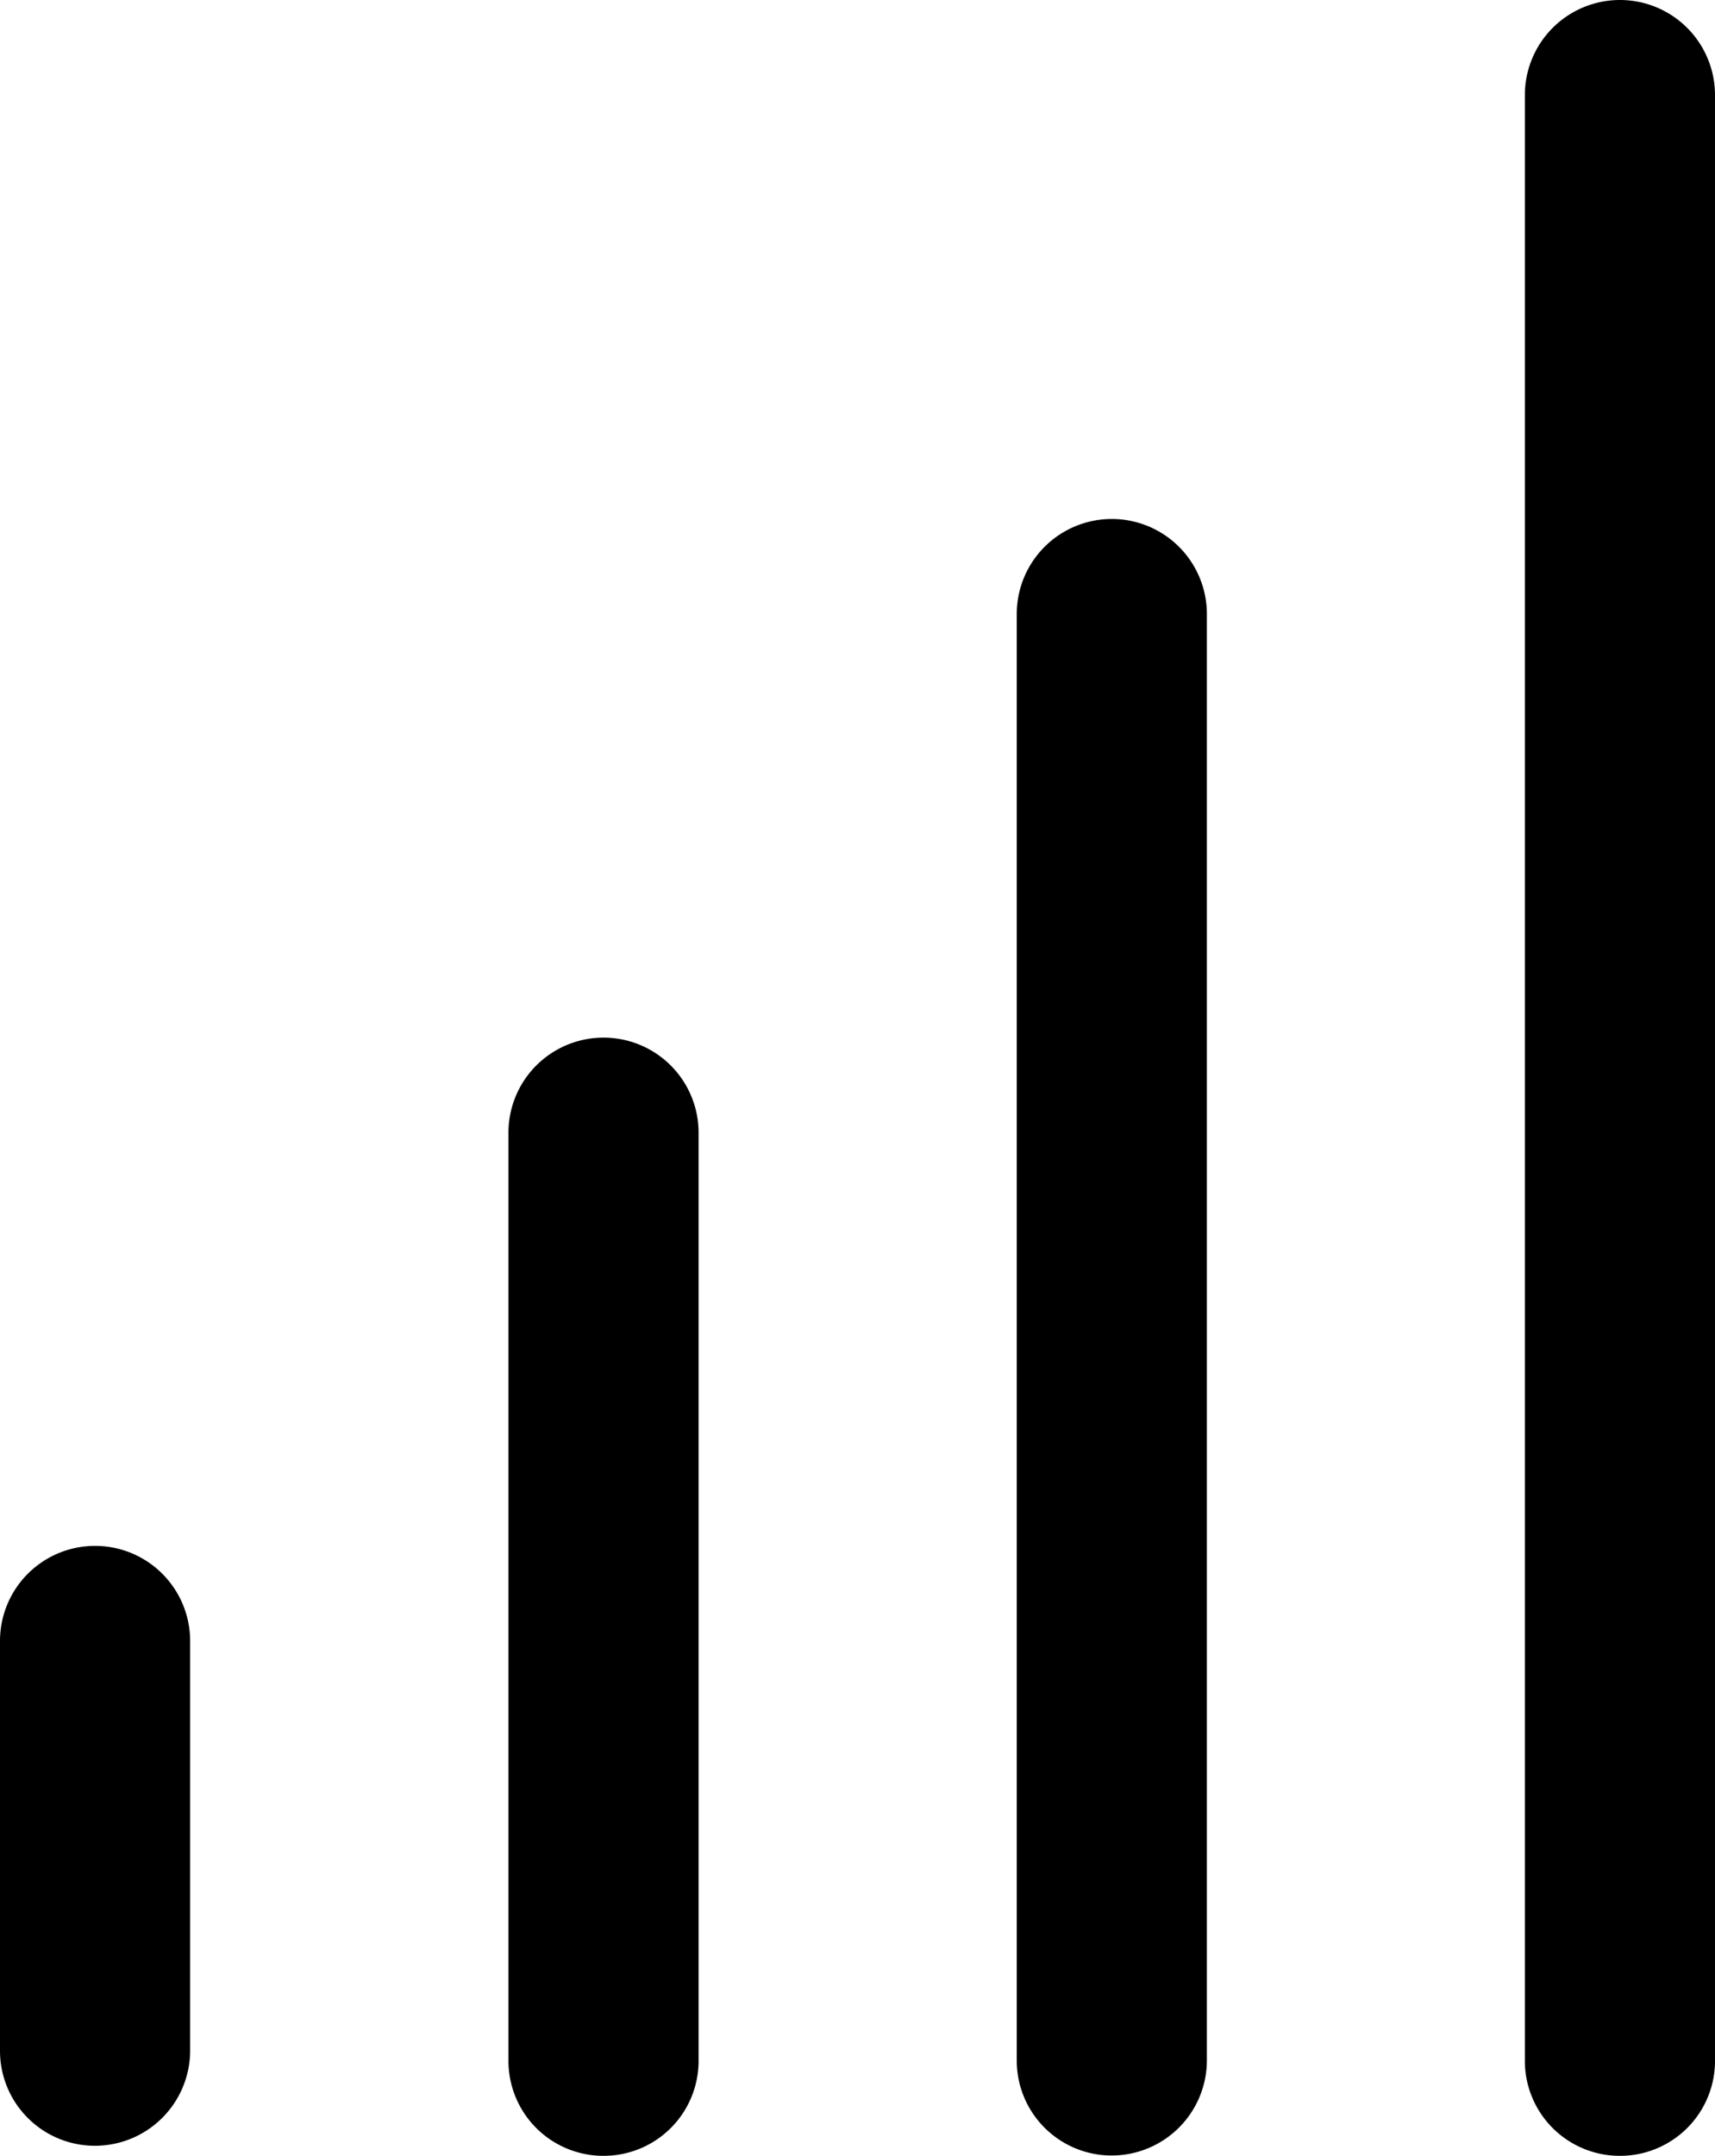 <svg id="Group_3487" data-name="Group 3487" xmlns="http://www.w3.org/2000/svg" viewBox="0 0 10.409 13.081">
  <path id="Path_1460" data-name="Path 1460" d="M.577,52.4A.576.576,0,0,1,0,51.819V49.337a.577.577,0,0,1,1.154,0v2.482A.578.578,0,0,1,.577,52.4Z" transform="translate(0 -39.38)"/>
  <path id="Path_1461" data-name="Path 1461" d="M16.617,39.515a.576.576,0,0,1-.577-.577V33.307a.577.577,0,0,1,1.154,0v5.631A.576.576,0,0,1,16.617,39.515Z" transform="translate(-12.954 -26.434)"/>
  <path id="Path_1462" data-name="Path 1462" d="M32.657,26.3a.576.576,0,0,1-.577-.577V16.947a.577.577,0,1,1,1.154,0v8.778A.578.578,0,0,1,32.657,26.3Z" transform="translate(-25.909 -13.221)"/>
  <path id="Path_1463" data-name="Path 1463" d="M48.687,13.081a.576.576,0,0,1-.577-.577V.577a.577.577,0,1,1,1.154,0V12.5A.576.576,0,0,1,48.687,13.081Z" transform="translate(-38.855)"/>
</svg>
